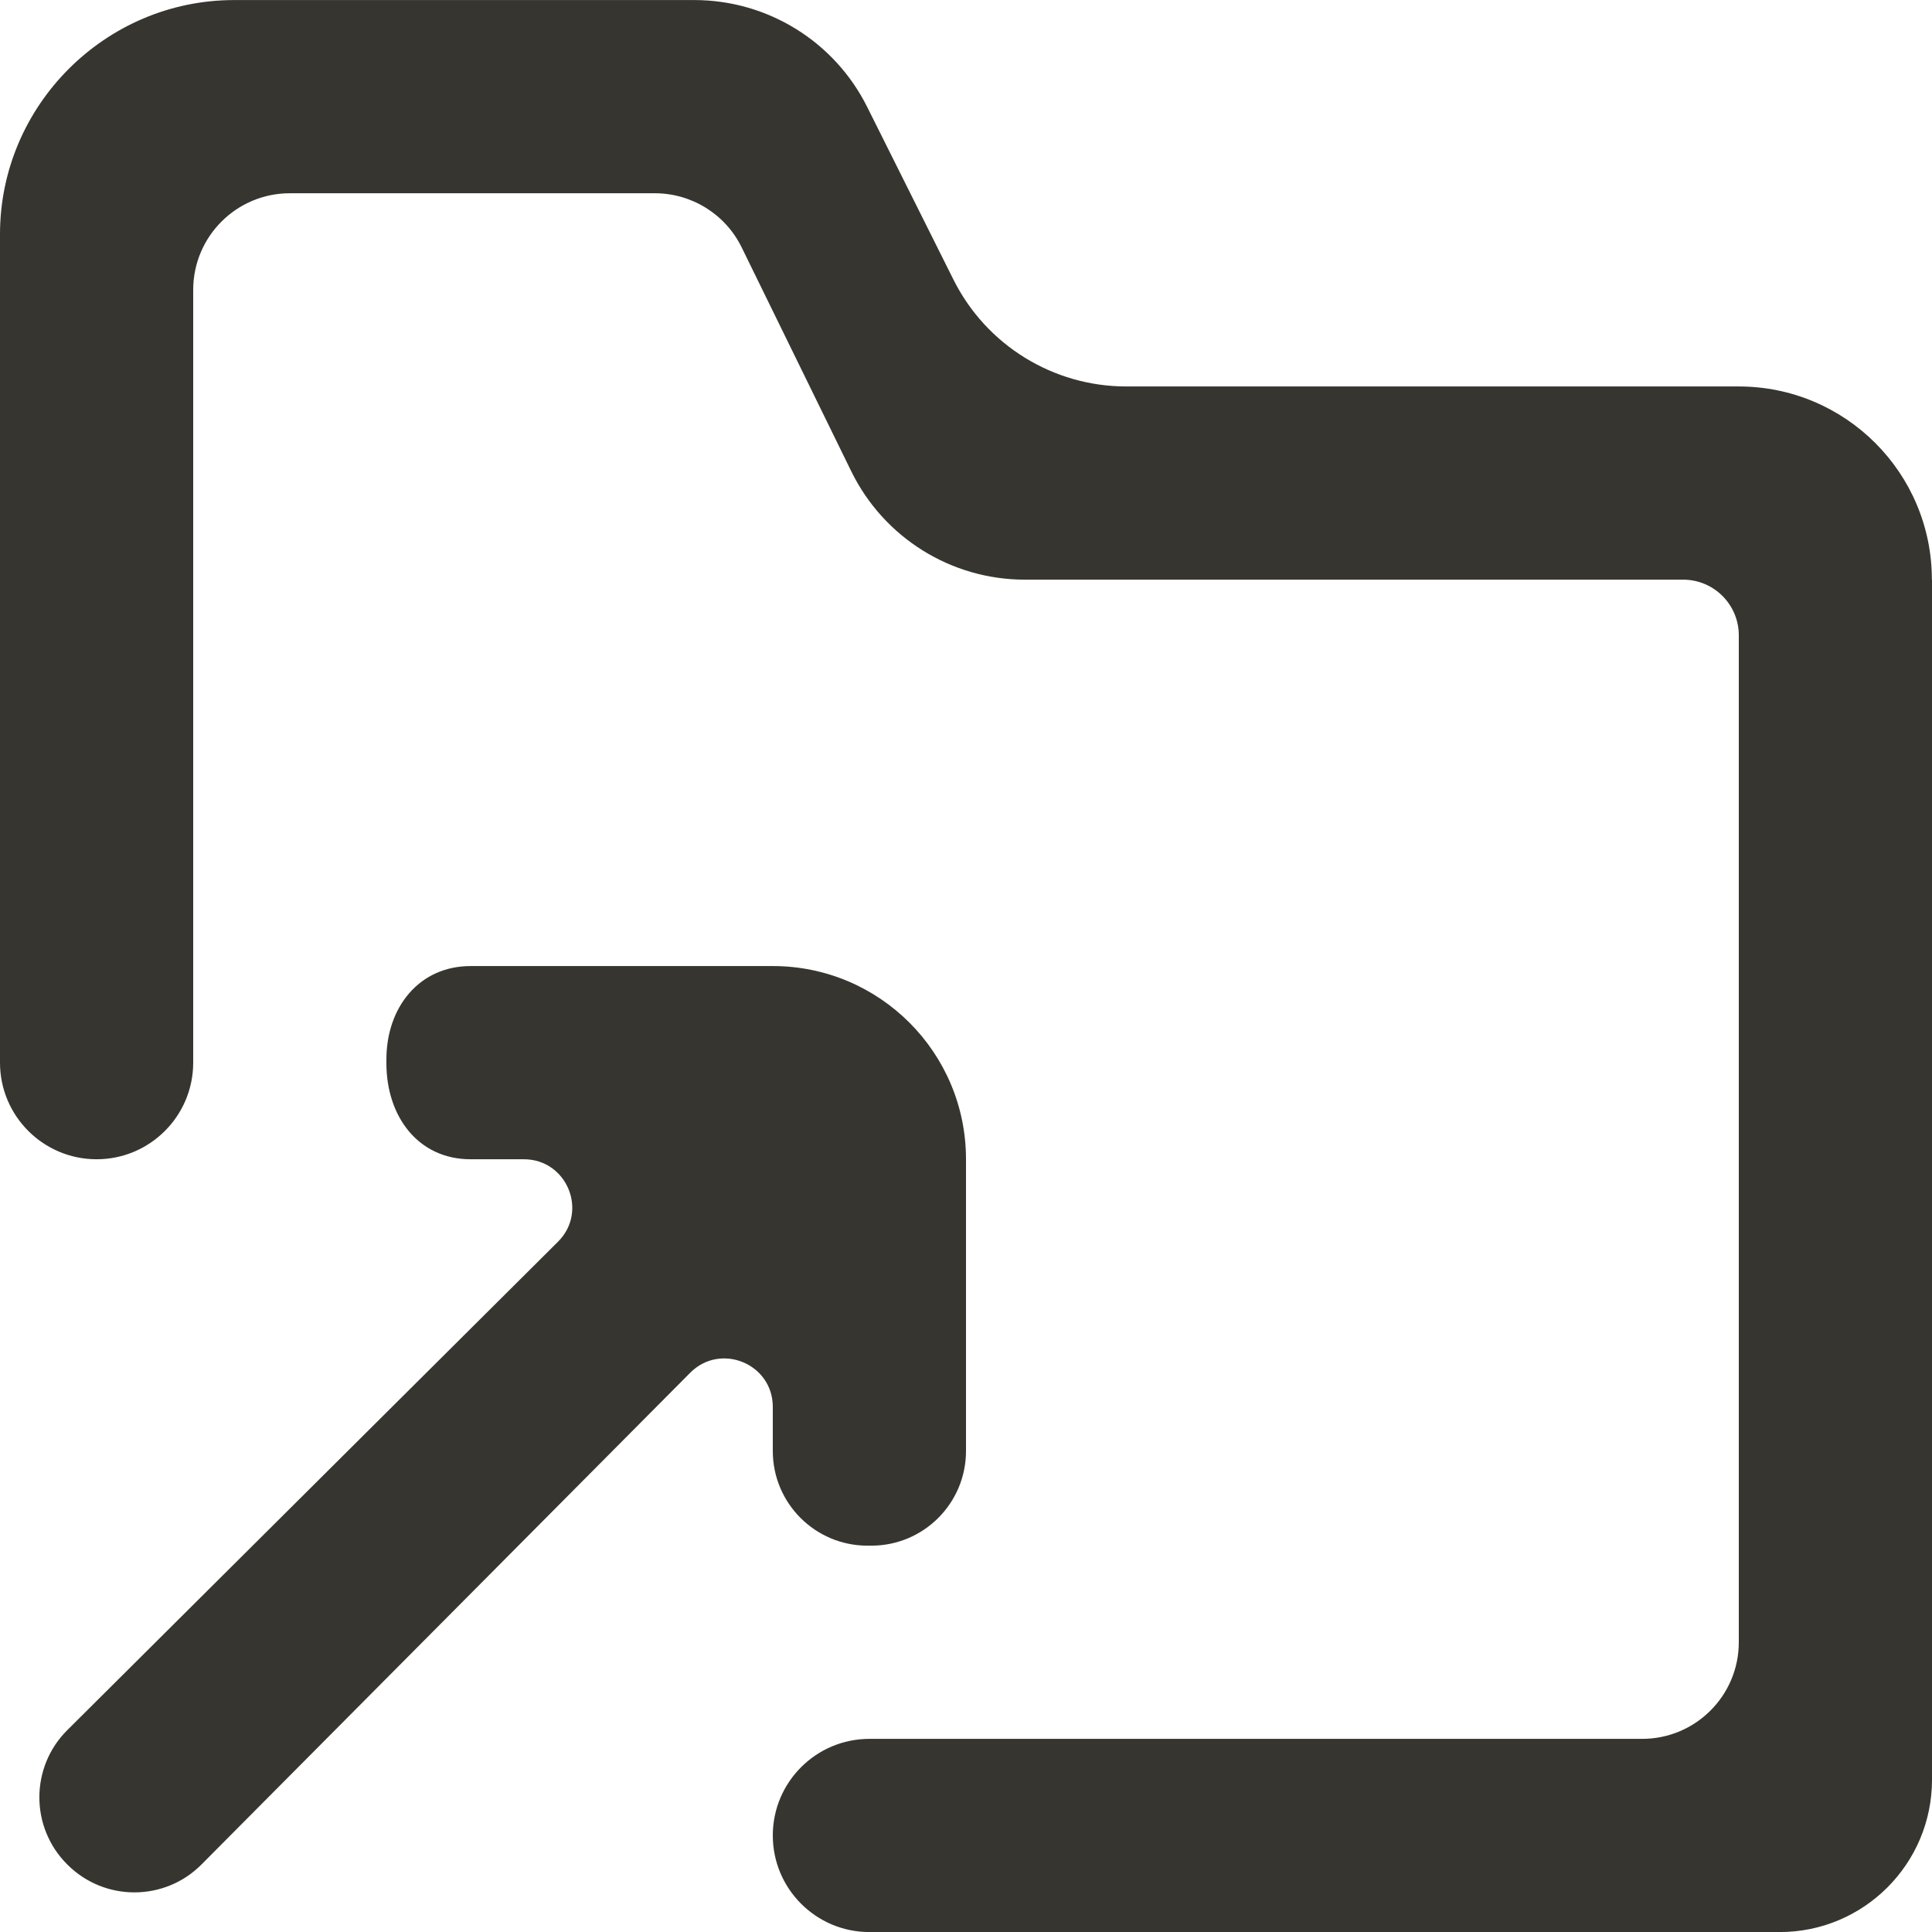 <!-- Generated by IcoMoon.io -->
<svg version="1.1" xmlns="http://www.w3.org/2000/svg" width="32" height="32" viewBox="0 0 32 32">
<title>as-directory_arrow_up-3</title>
<path fill="#37352f" d="M12.8 24.033c0 0.866 0.702 1.568 1.568 1.568h0.064c0.866 0 1.568-0.702 1.568-1.568v-4.832c0-1.768-1.432-3.2-3.2-3.2h-5.005c-0.856 0-1.395 0.688-1.395 1.546v0.064c0 0.874 0.52 1.59 1.395 1.59h0.882c0.714 0 1.070 0.864 0.565 1.366l-8.128 8.090c-0.614 0.611-0.616 1.606-0.005 2.219l0.008 0.008c0.613 0.614 1.61 0.613 2.221-0.003l8.094-8.144c0.504-0.506 1.368-0.149 1.368 0.565v0.731zM32 9.601v19.878c0 1.392-1.13 2.522-2.522 2.522h-15.078c-0.883 0-1.6-0.717-1.6-1.6s0.717-1.6 1.6-1.6h12.8c0.883 0 1.6-0.717 1.6-1.6v-16.678c0-0.509-0.413-0.922-0.922-0.922h-10.904c-1.221 0-2.336-0.696-2.874-1.794l-1.816-3.71c-0.269-0.549-0.827-0.896-1.438-0.896h-6.046c-0.883 0-1.6 0.717-1.6 1.6v12.8c0 0.883-0.717 1.6-1.6 1.6s-1.6-0.717-1.6-1.6v-13.722c0-2.133 1.746-3.878 3.878-3.878h7.622c1.213 0 2.32 0.685 2.862 1.768l1.43 2.862c0.542 1.085 1.651 1.77 2.862 1.77h10.144c1.768 0 3.2 1.432 3.2 3.2z"></path>
</svg>
